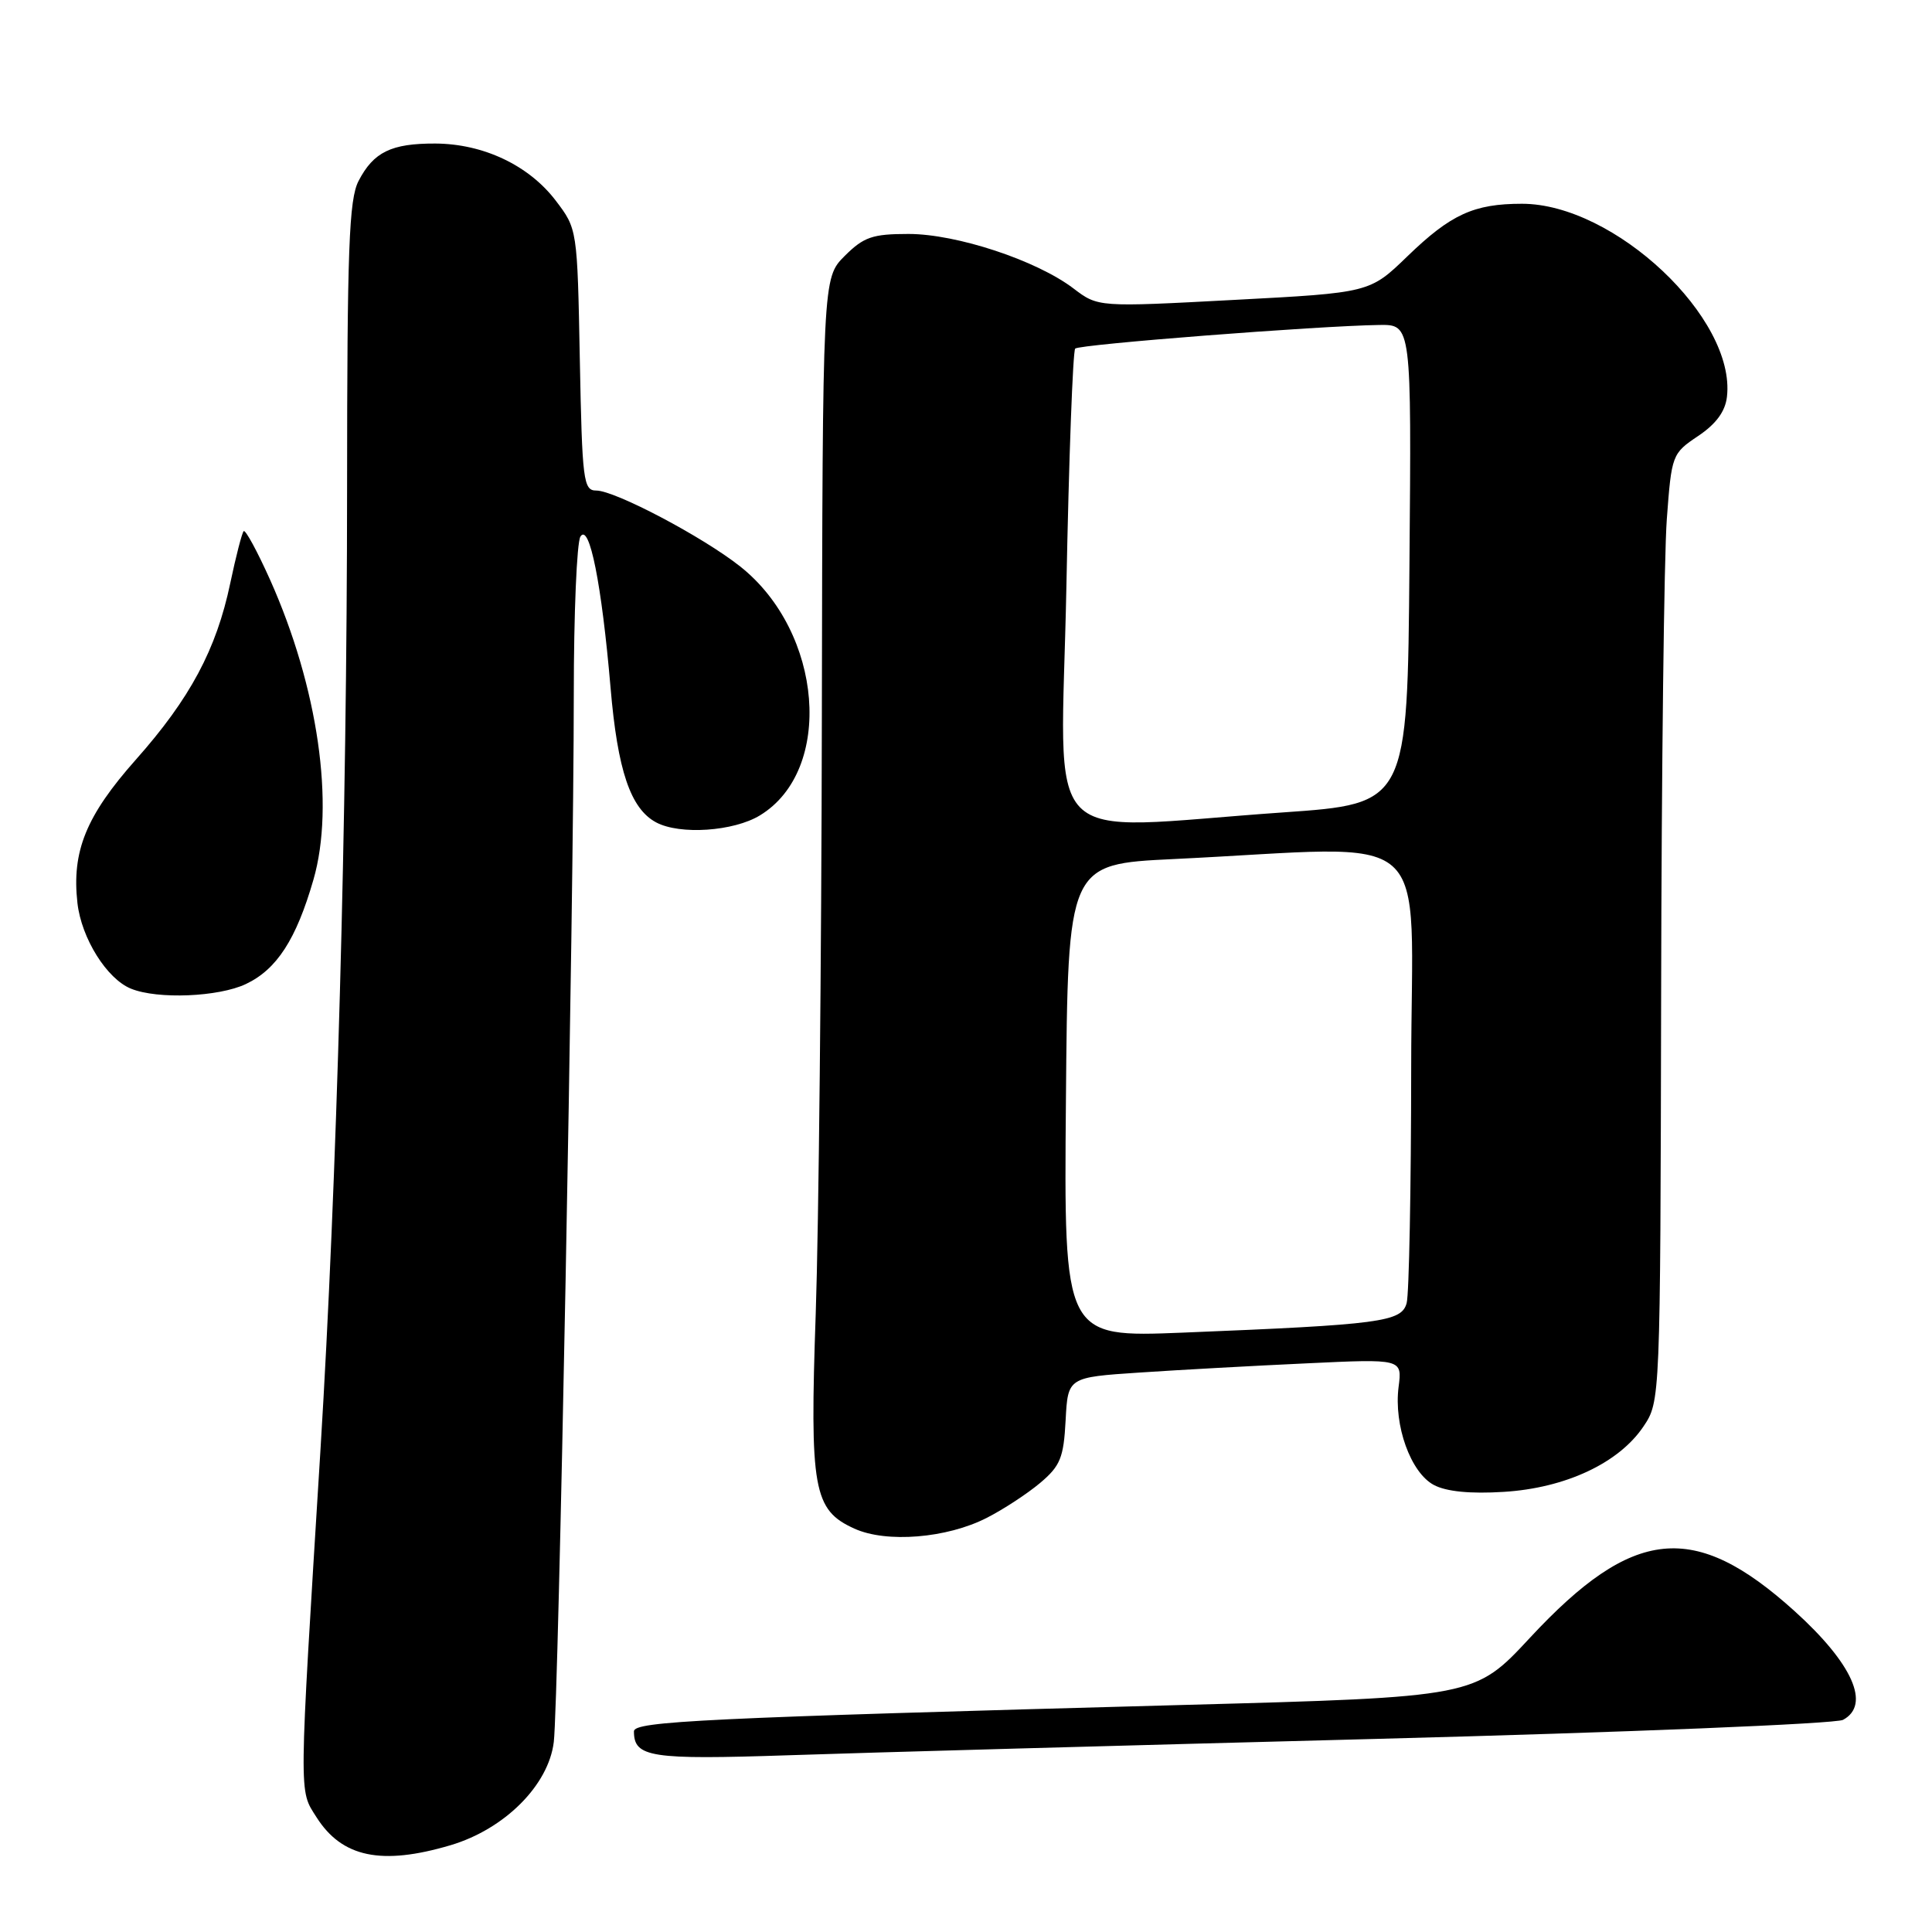 <?xml version="1.0" encoding="UTF-8" standalone="no"?>
<!DOCTYPE svg PUBLIC "-//W3C//DTD SVG 1.1//EN" "http://www.w3.org/Graphics/SVG/1.1/DTD/svg11.dtd" >
<svg xmlns="http://www.w3.org/2000/svg" xmlns:xlink="http://www.w3.org/1999/xlink" version="1.1" viewBox="0 0 256 256">
 <g >
 <path fill="currentColor"
d=" M 59.70 244.50 C 66.86 242.37 72.69 236.55 73.38 230.82 C 74.01 225.65 76.03 119.67 76.03 92.00 C 76.03 81.28 76.43 71.87 76.91 71.10 C 78.10 69.23 79.73 77.42 80.90 91.10 C 81.83 102.08 83.54 107.15 86.94 108.97 C 90.08 110.65 97.21 110.17 100.70 108.04 C 110.52 102.06 109.06 83.76 98.08 75.06 C 93.12 71.13 81.49 65.00 79.01 65.00 C 77.30 65.00 77.14 63.73 76.83 47.67 C 76.50 30.34 76.50 30.34 73.62 26.56 C 70.06 21.90 64.04 19.05 57.68 19.02 C 51.85 19.00 49.50 20.14 47.51 23.98 C 46.24 26.43 46.00 32.96 45.99 64.70 C 45.98 108.40 44.63 156.96 42.47 192.00 C 39.57 238.80 39.59 237.09 41.93 240.78 C 45.31 246.12 50.55 247.21 59.70 244.50 Z  M 182.46 230.41 C 215.44 229.55 243.23 228.41 244.21 227.89 C 247.92 225.90 245.48 220.43 237.79 213.48 C 224.50 201.48 216.40 202.30 202.72 217.02 C 195.43 224.87 195.43 224.87 156.97 225.91 C 93.18 227.64 84.00 228.08 84.00 229.41 C 84.00 232.86 86.18 233.19 104.50 232.58 C 114.40 232.24 149.48 231.27 182.46 230.41 Z  M 130.74 201.13 C 132.94 200.01 136.12 197.93 137.82 196.50 C 140.50 194.24 140.94 193.16 141.20 188.20 C 141.50 182.50 141.50 182.50 151.00 181.87 C 156.22 181.52 166.19 180.97 173.15 180.65 C 185.80 180.05 185.80 180.05 185.32 183.78 C 184.67 188.87 186.92 195.14 190.00 196.77 C 191.64 197.64 194.82 197.96 199.25 197.68 C 207.42 197.18 214.49 193.87 217.75 189.04 C 220.00 185.70 220.00 185.70 220.11 131.60 C 220.16 101.85 220.50 73.59 220.86 68.81 C 221.49 60.27 221.56 60.09 225.00 57.78 C 227.39 56.18 228.61 54.52 228.83 52.57 C 230.03 42.18 213.91 27.00 201.67 27.00 C 195.29 27.00 192.24 28.40 186.50 33.95 C 181.50 38.79 181.50 38.79 163.50 39.74 C 145.50 40.70 145.50 40.70 142.24 38.22 C 137.33 34.49 126.75 31.00 120.38 31.00 C 115.60 31.00 114.45 31.40 111.92 33.92 C 109.00 36.85 109.00 36.85 108.90 95.17 C 108.85 127.25 108.48 162.72 108.09 174.00 C 107.28 197.34 107.77 200.09 113.21 202.55 C 117.45 204.48 125.46 203.83 130.74 201.13 Z  M 32.58 130.39 C 36.68 128.45 39.25 124.47 41.53 116.57 C 44.40 106.65 42.14 91.05 35.80 76.85 C 34.10 73.06 32.52 70.15 32.29 70.38 C 32.06 70.61 31.26 73.72 30.51 77.28 C 28.67 86.05 25.19 92.56 17.99 100.67 C 11.41 108.09 9.49 112.80 10.26 119.65 C 10.79 124.33 14.16 129.72 17.37 131.01 C 20.89 132.44 28.98 132.10 32.58 130.39 Z  M 141.24 145.86 C 141.50 114.50 141.50 114.50 155.50 113.83 C 190.83 112.14 187.00 108.78 186.99 141.50 C 186.98 157.45 186.71 171.47 186.39 172.66 C 185.72 175.16 182.99 175.52 156.74 176.58 C 140.97 177.21 140.97 177.21 141.24 145.86 Z  M 141.30 77.88 C 141.63 60.76 142.16 46.50 142.47 46.19 C 143.03 45.63 174.57 43.18 182.76 43.06 C 187.03 43.00 187.03 43.00 186.76 74.75 C 186.50 106.50 186.50 106.50 170.00 107.65 C 137.22 109.94 140.59 113.44 141.30 77.88 Z "/>
</g>
</svg>